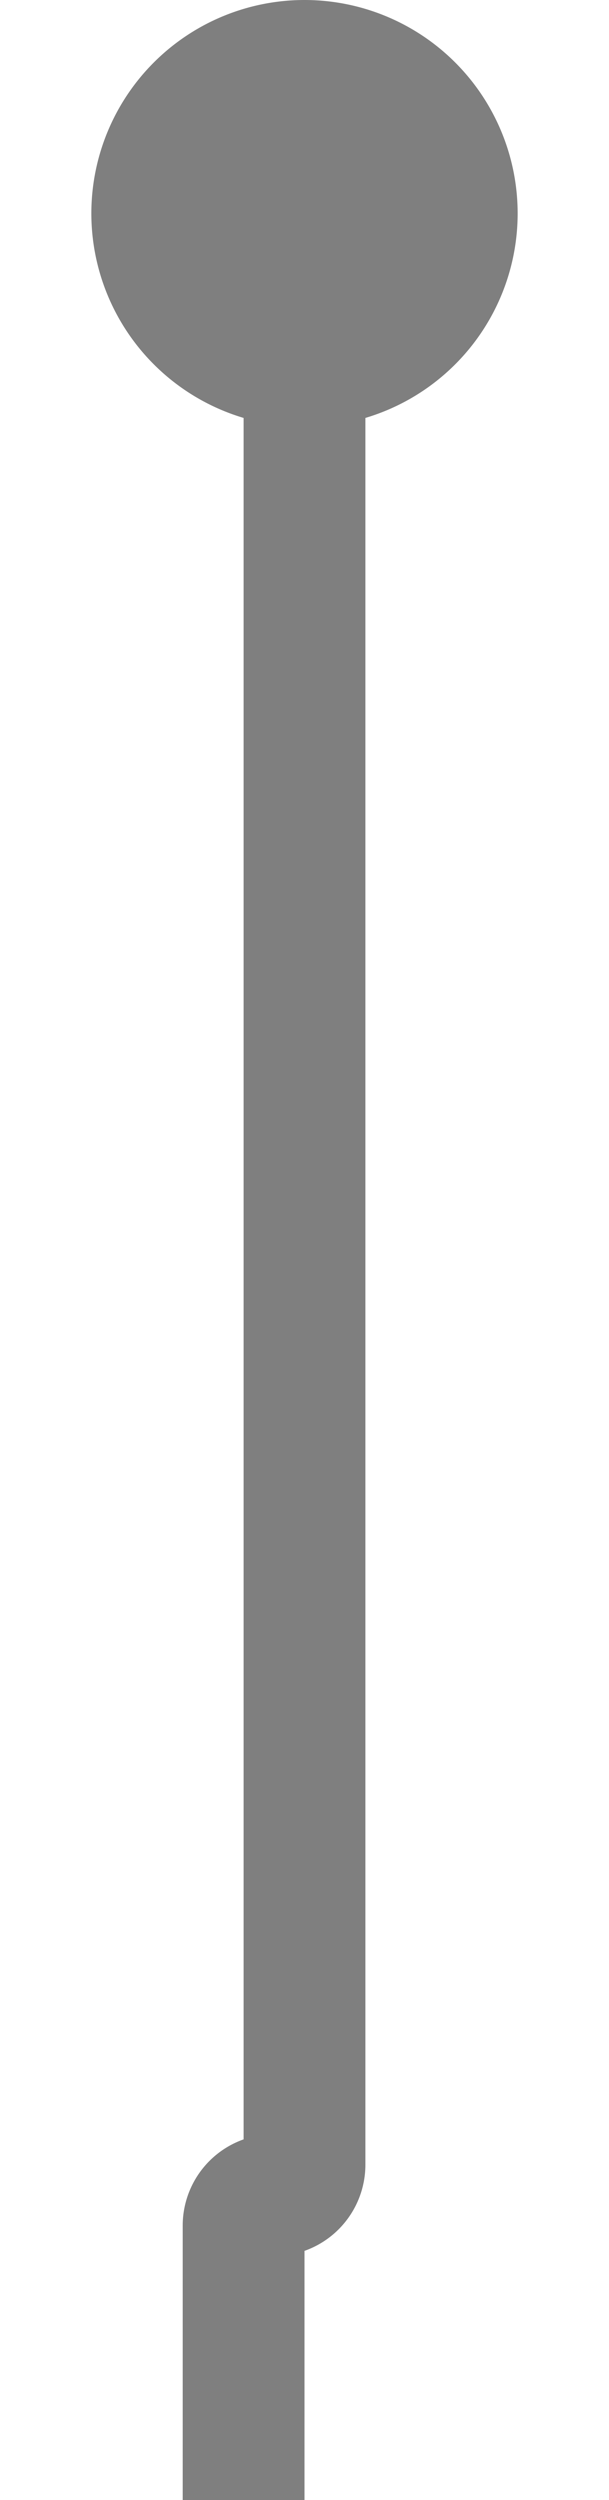 ﻿<?xml version="1.0" encoding="utf-8"?>
<svg version="1.1" xmlns:xlink="http://www.w3.org/1999/xlink" width="10px" height="41px" preserveAspectRatio="xMidYMin meet" viewBox="2465 404  8 41" xmlns="http://www.w3.org/2000/svg">
  <path d="M 2469 406  L 2469 439.5  A 0.5 0.5 0 0 1 2468.5 440 A 0.5 0.5 0 0 0 2468 440.5 L 2468 451  " stroke-width="2" stroke="#7f7f7f" fill="none" />
  <path d="M 2469 404  A 3.5 3.5 0 0 0 2465.5 407.5 A 3.5 3.5 0 0 0 2469 411 A 3.5 3.5 0 0 0 2472.5 407.5 A 3.5 3.5 0 0 0 2469 404 Z " fill-rule="nonzero" fill="#7f7f7f" stroke="none" />
</svg>